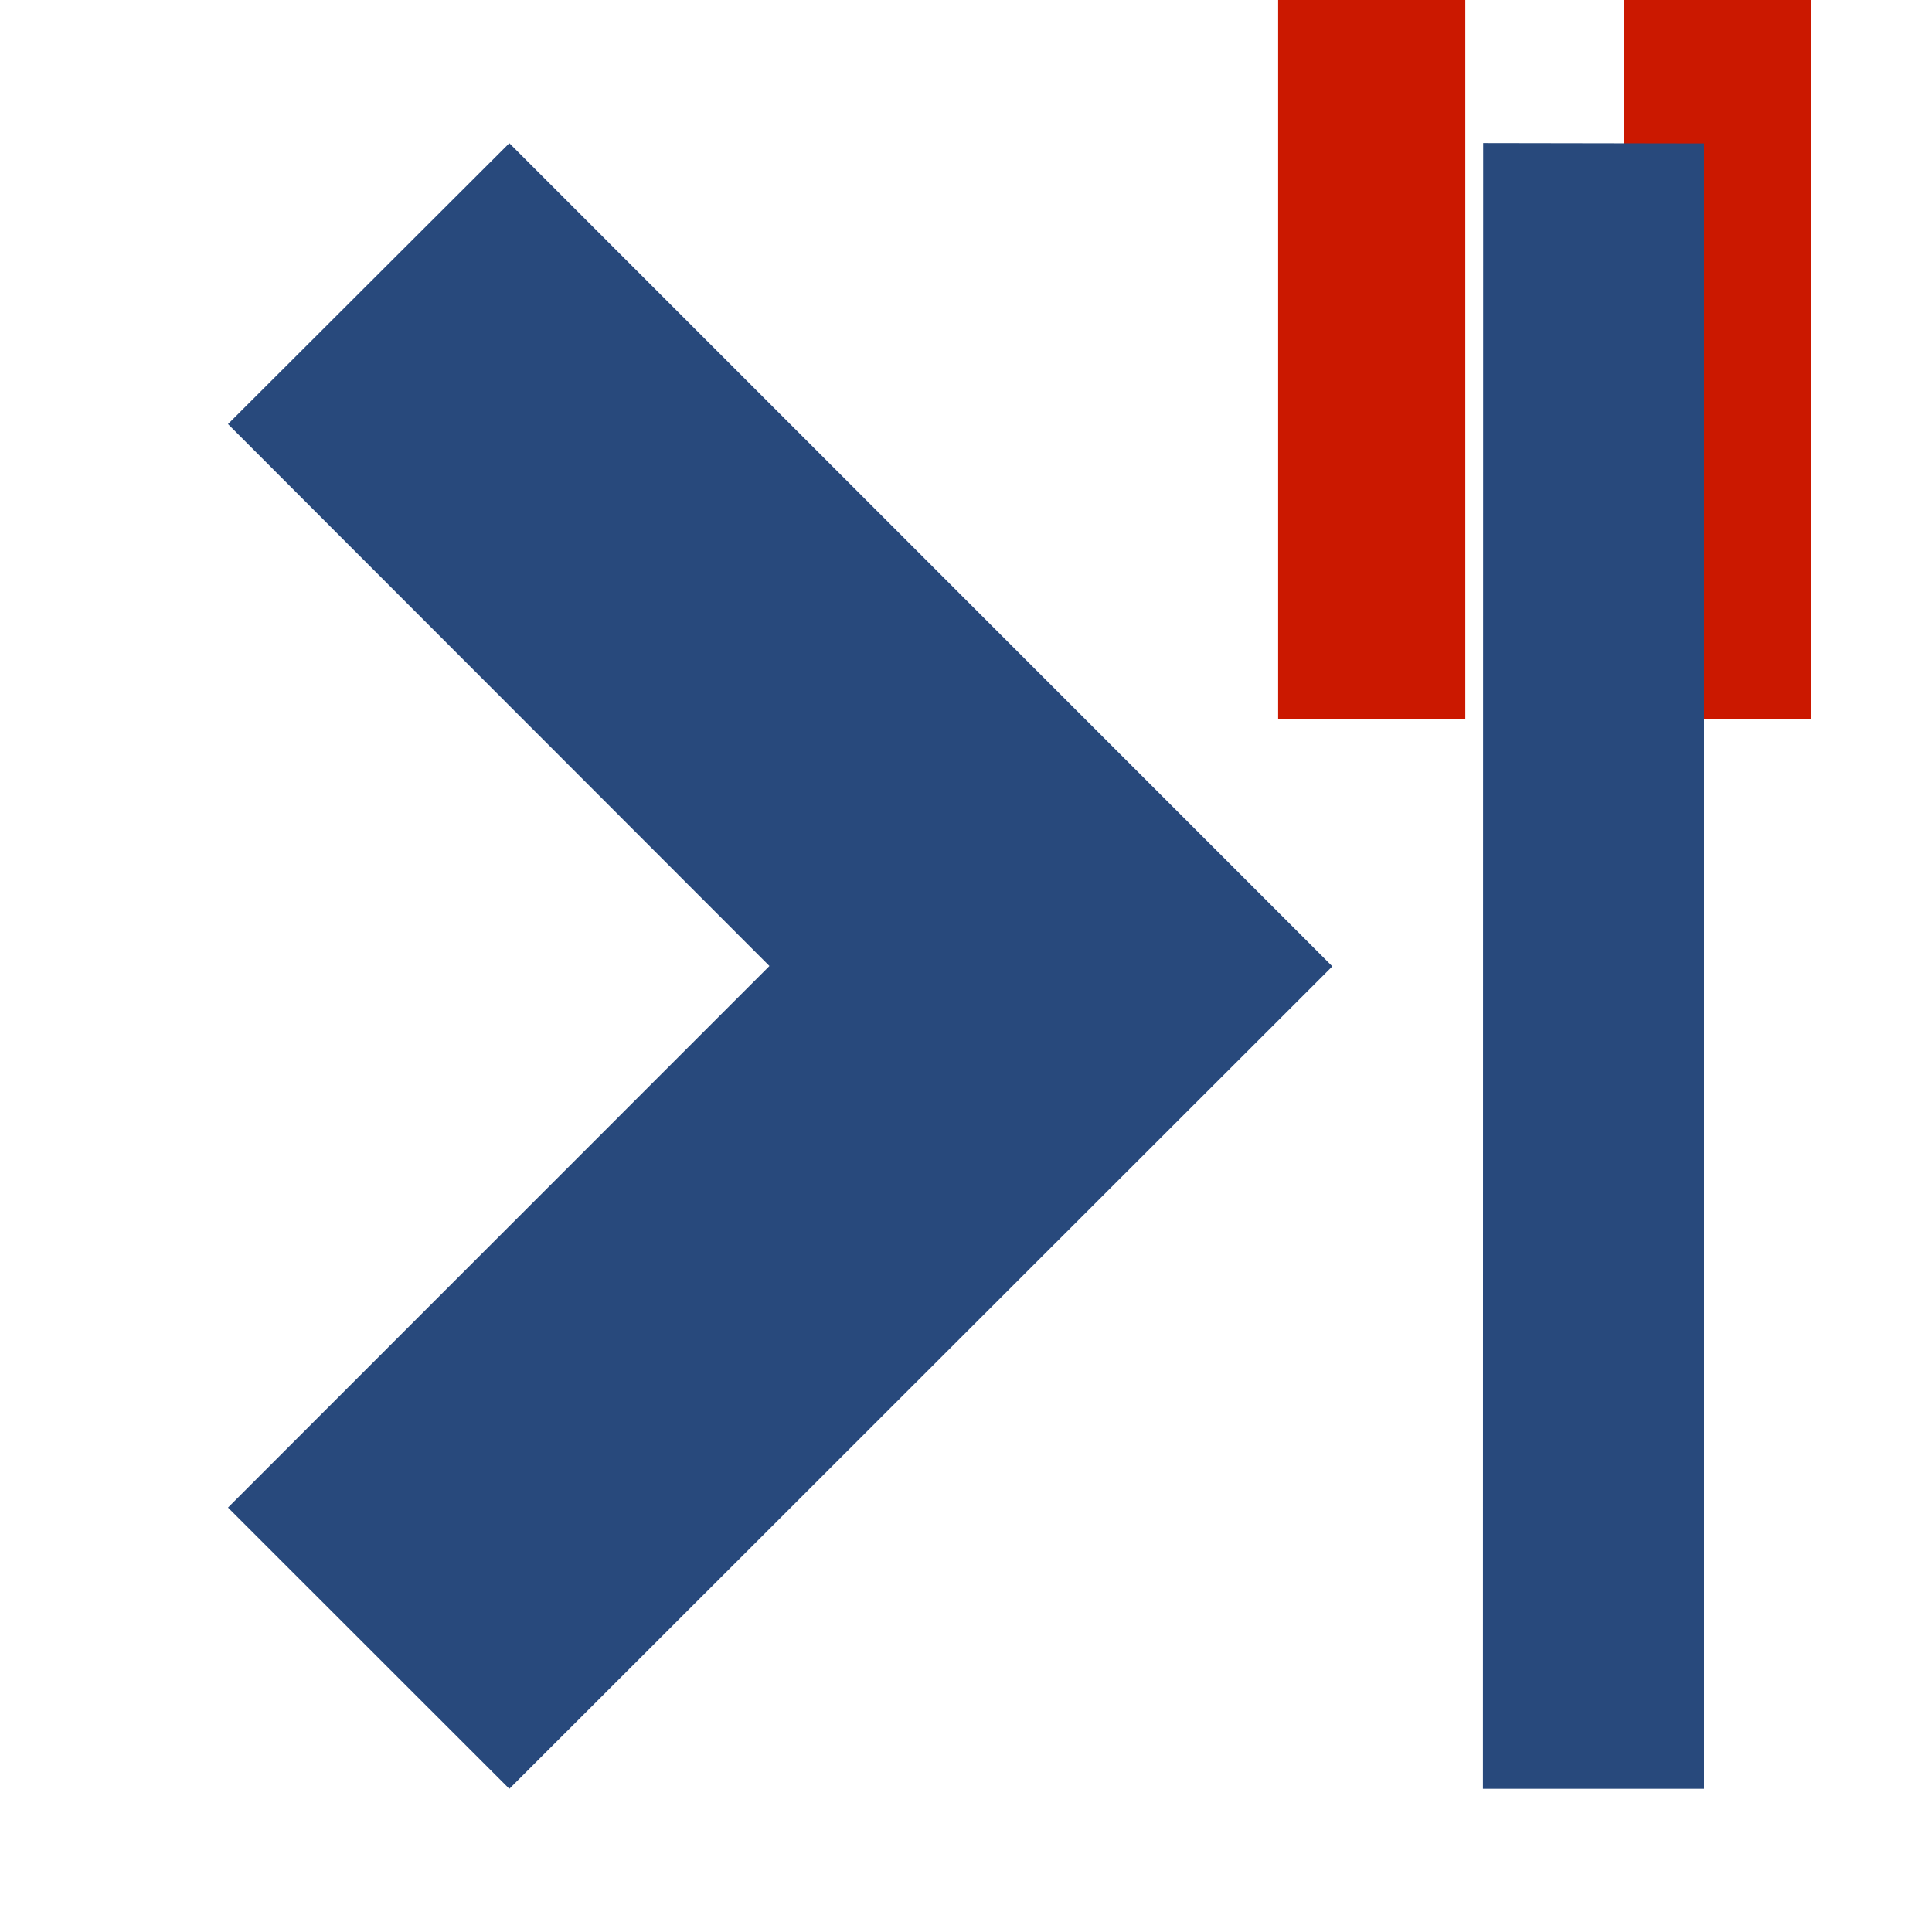 <svg width="16" height="16" xmlns="http://www.w3.org/2000/svg" viewBox="0 0 16 16" shape-rendering="geometricPrecision" fill="#28497c"><defs><mask id="a"><rect fill="#fff" width="100%" height="100%"/><path fill="#000" d="M13.135-1h-3.55v7.956H16V-1z"/></mask></defs><path d="M10.585 0h1.55v5.956h-1.55zm2.865 0H15v5.956h-1.55z" fill="#cb1800"/><g mask="url(#a)"><path d="m1.888 12.485 2.33 2.329 6.816-6.811-6.816-6.817-2.33 2.326L6.372 8l-4.484 4.485zM14.112 1.188l-1.829-.003-.002 13.629h1.831V1.188z"/></g></svg>
